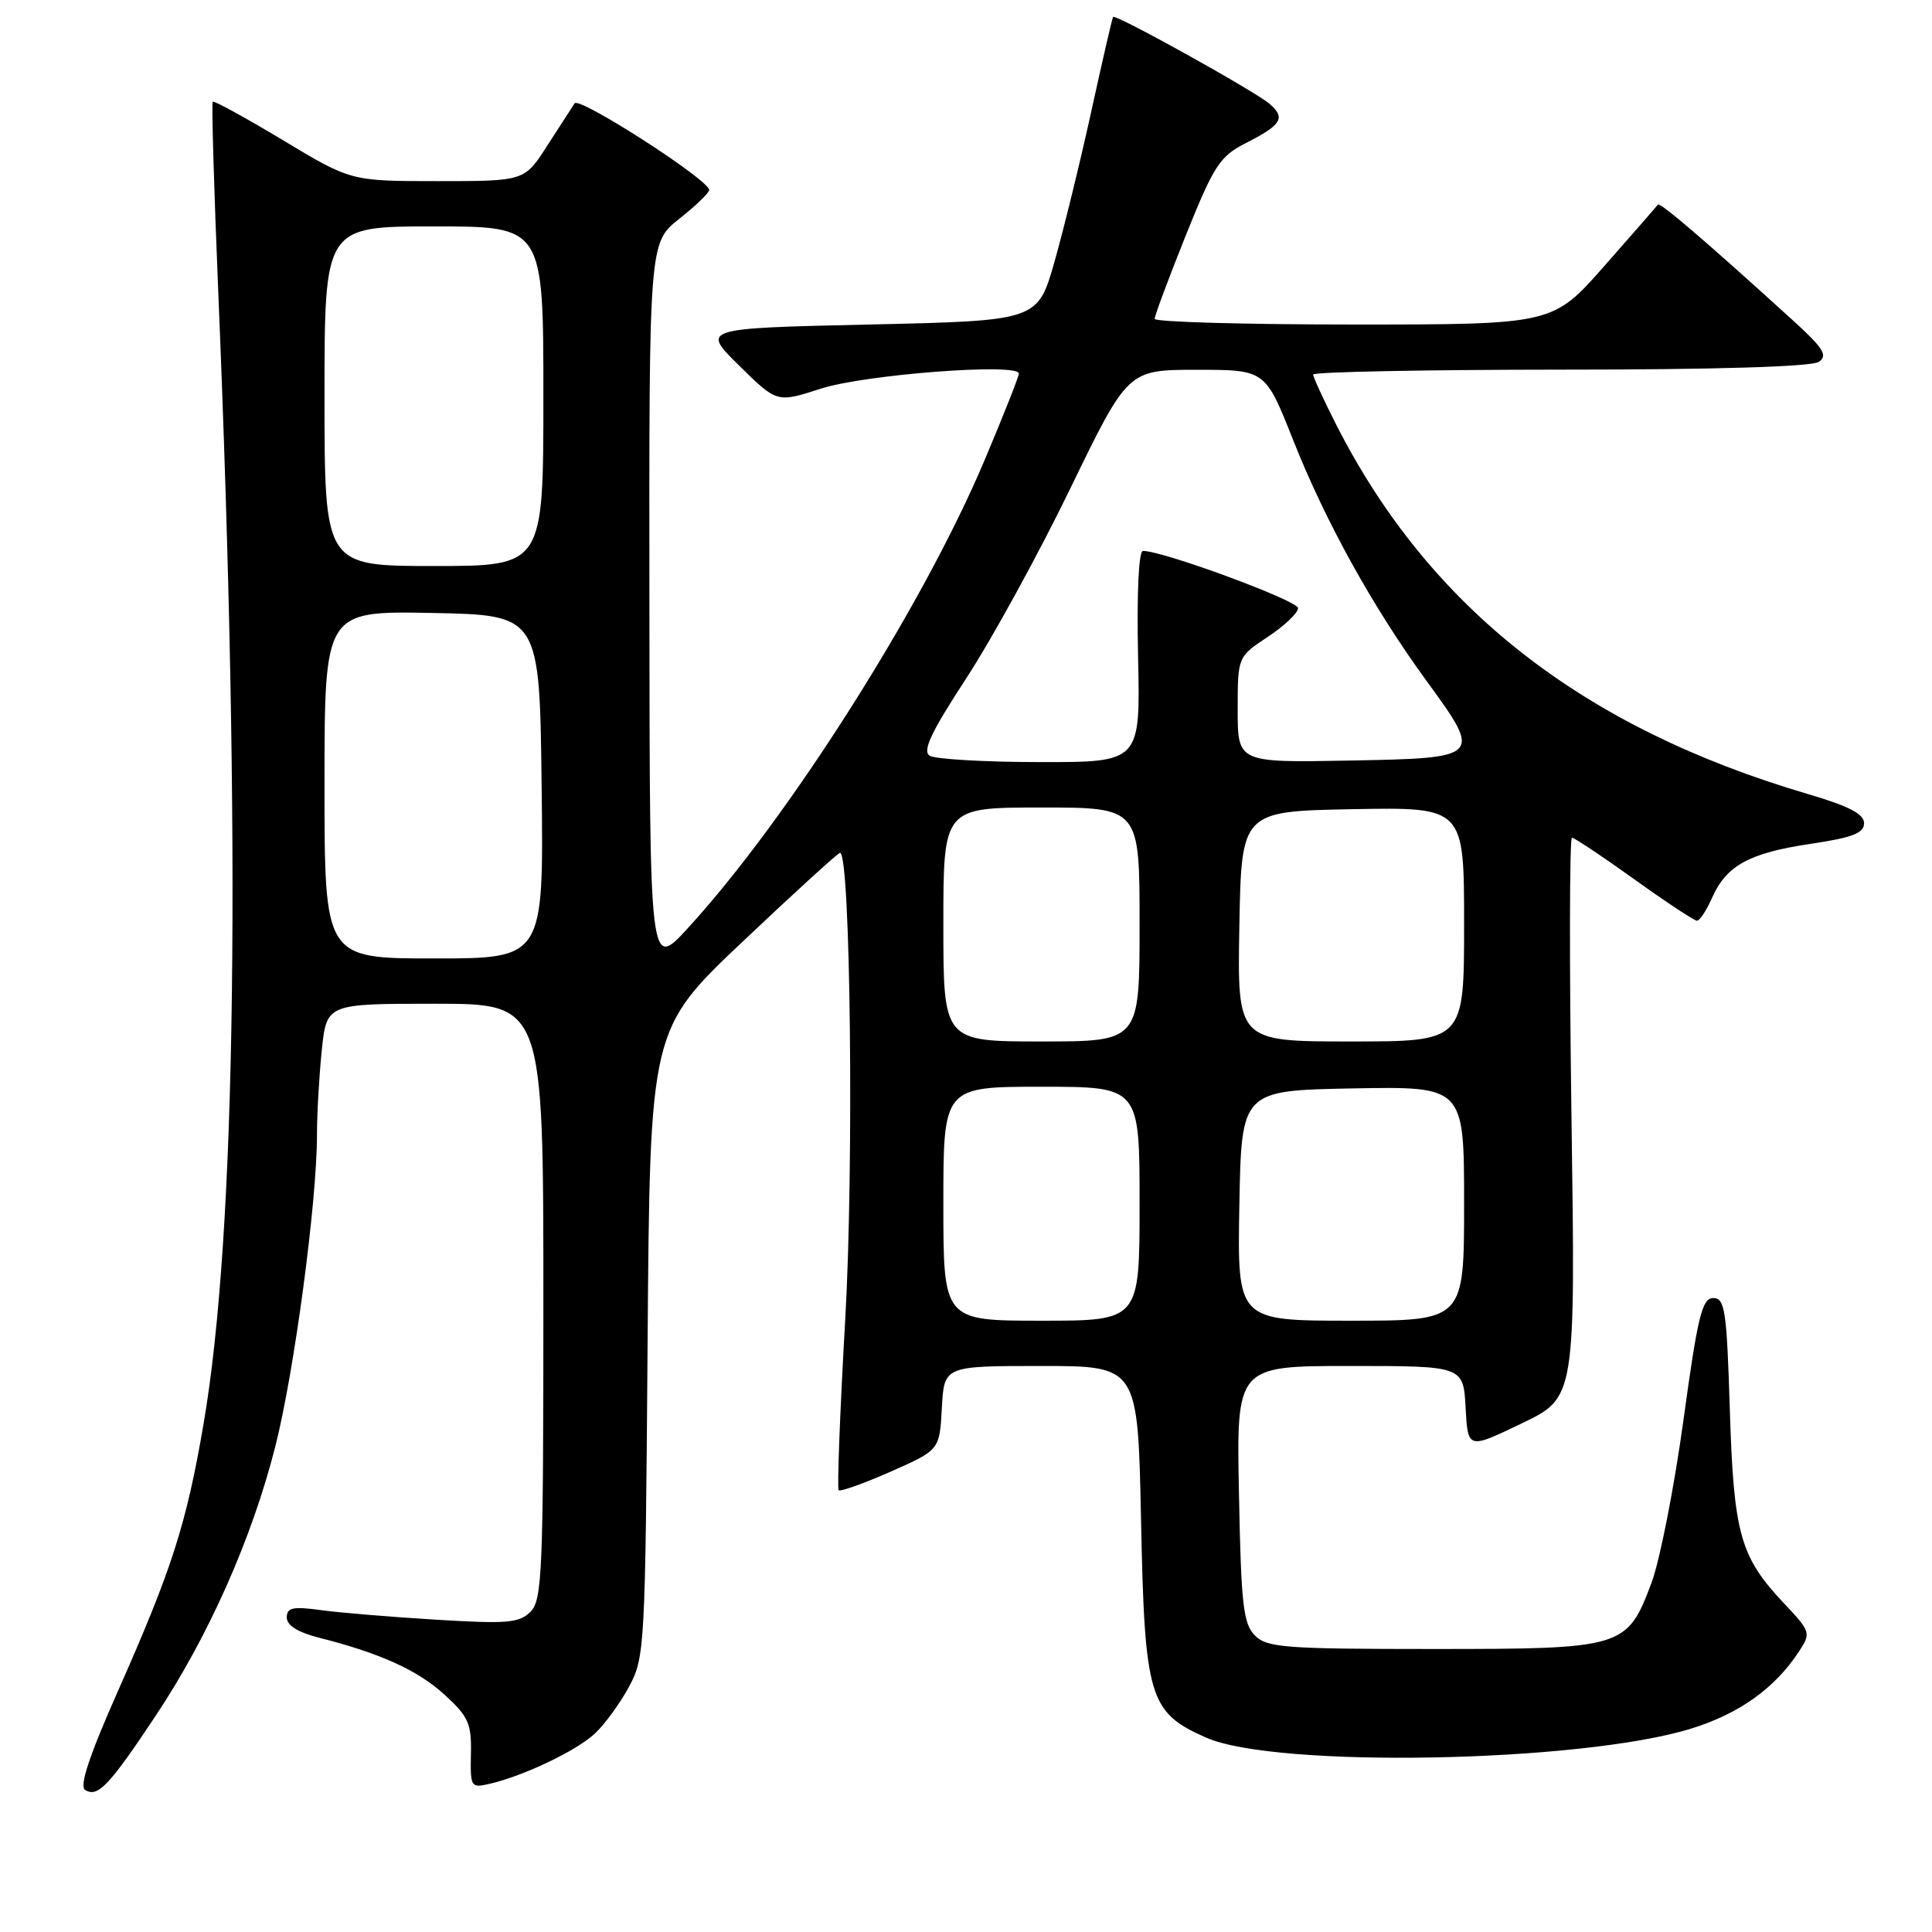 <?xml version="1.0" encoding="UTF-8" standalone="no"?>
<!DOCTYPE svg PUBLIC "-//W3C//DTD SVG 1.1//EN" "http://www.w3.org/Graphics/SVG/1.1/DTD/svg11.dtd" >
<svg xmlns="http://www.w3.org/2000/svg" xmlns:xlink="http://www.w3.org/1999/xlink" version="1.1" viewBox="0 0 256 256">
 <g >
 <path fill="currentColor"
d=" M 20.64 227.33 C 27.62 216.84 33.40 203.84 36.49 191.62 C 38.99 181.78 42.00 159.26 42.00 150.40 C 42.00 147.59 42.29 142.53 42.64 139.15 C 43.28 133.00 43.28 133.00 57.64 133.00 C 72.00 133.00 72.00 133.00 72.00 172.43 C 72.00 208.29 71.85 212.01 70.29 213.57 C 68.80 215.06 67.19 215.19 57.81 214.62 C 51.88 214.26 45.00 213.69 42.52 213.35 C 38.79 212.84 38.00 213.01 38.00 214.33 C 38.00 215.37 39.47 216.29 42.25 217.00 C 50.38 219.05 55.38 221.32 58.93 224.58 C 62.07 227.45 62.49 228.40 62.40 232.40 C 62.31 236.81 62.39 236.94 64.90 236.36 C 69.42 235.31 76.39 231.98 78.83 229.70 C 80.13 228.49 82.16 225.70 83.35 223.50 C 85.44 219.62 85.51 218.27 85.81 177.95 C 86.12 136.39 86.12 136.39 98.48 124.70 C 105.28 118.26 111.06 113.00 111.31 113.00 C 112.70 113.00 113.16 154.53 112.00 174.78 C 111.30 187.03 110.91 197.24 111.13 197.46 C 111.35 197.68 114.45 196.57 118.02 195.00 C 124.50 192.13 124.50 192.13 124.80 186.57 C 125.10 181.00 125.10 181.00 137.93 181.00 C 150.77 181.00 150.77 181.00 151.19 201.25 C 151.67 225.00 152.24 226.89 159.81 230.24 C 169.03 234.32 209.49 233.57 224.08 229.05 C 230.46 227.08 235.18 223.70 238.36 218.85 C 239.99 216.37 239.94 216.22 236.37 212.43 C 230.57 206.28 229.72 203.25 229.21 186.75 C 228.80 173.60 228.56 172.00 227.02 172.00 C 225.54 172.00 224.96 174.34 223.07 188.15 C 221.85 197.03 219.95 206.72 218.85 209.68 C 215.59 218.37 215.18 218.50 189.83 218.50 C 170.29 218.50 167.89 218.32 166.29 216.72 C 164.74 215.17 164.45 212.65 164.17 197.97 C 163.83 181.00 163.83 181.00 178.87 181.00 C 193.90 181.00 193.90 181.00 194.20 186.52 C 194.50 192.04 194.50 192.04 201.63 188.61 C 208.76 185.19 208.76 185.19 208.23 148.10 C 207.94 127.69 207.97 111.00 208.29 111.00 C 208.61 111.00 212.33 113.48 216.54 116.50 C 220.76 119.53 224.50 122.00 224.86 122.00 C 225.22 122.00 226.12 120.63 226.86 118.96 C 228.75 114.68 231.80 113.02 239.93 111.81 C 245.47 110.99 247.00 110.39 247.00 109.08 C 247.00 107.85 244.98 106.81 239.51 105.20 C 209.65 96.41 189.39 80.54 177.05 56.26 C 175.37 52.95 174.00 49.97 174.00 49.63 C 174.00 49.28 188.74 48.99 206.75 48.98 C 227.31 48.98 240.06 48.59 241.00 47.95 C 242.24 47.11 241.63 46.14 237.50 42.39 C 226.09 32.01 219.94 26.74 219.68 27.11 C 219.53 27.32 216.34 30.99 212.58 35.25 C 205.75 43.00 205.75 43.00 179.38 43.00 C 164.87 43.00 153.00 42.66 153.00 42.25 C 152.99 41.84 154.85 36.87 157.12 31.20 C 160.85 21.92 161.63 20.72 165.06 18.97 C 169.85 16.53 170.38 15.64 168.23 13.76 C 166.32 12.11 147.81 1.82 147.49 2.24 C 147.38 2.38 146.09 7.97 144.62 14.67 C 143.16 21.36 140.95 30.36 139.73 34.67 C 137.50 42.50 137.50 42.50 115.21 43.00 C 92.92 43.50 92.92 43.50 97.94 48.44 C 102.95 53.38 102.95 53.38 108.73 51.51 C 114.54 49.62 135.00 48.06 135.00 49.50 C 135.00 49.91 132.95 55.08 130.45 61.00 C 122.31 80.31 104.42 108.51 91.13 123.00 C 86.09 128.50 86.09 128.50 86.05 80.33 C 86.00 32.17 86.00 32.17 90.00 29.00 C 92.20 27.26 93.99 25.53 93.97 25.17 C 93.92 23.81 76.76 12.77 76.14 13.69 C 75.79 14.22 74.15 16.75 72.50 19.32 C 69.50 24.00 69.50 24.00 58.00 24.00 C 46.50 24.00 46.50 24.00 37.50 18.58 C 32.55 15.61 28.36 13.31 28.19 13.48 C 28.02 13.65 28.35 24.97 28.92 38.64 C 31.98 112.37 31.32 163.23 26.98 188.63 C 24.69 201.99 22.81 207.87 15.56 224.23 C 11.81 232.70 10.49 236.68 11.28 237.18 C 12.96 238.21 14.44 236.65 20.64 227.33 Z  M 125.00 159.50 C 125.00 144.00 125.00 144.00 138.00 144.00 C 151.00 144.00 151.00 144.00 151.00 159.50 C 151.00 175.00 151.00 175.00 138.00 175.00 C 125.00 175.00 125.00 175.00 125.00 159.50 Z  M 164.22 159.75 C 164.50 144.50 164.50 144.50 179.25 144.22 C 194.00 143.95 194.00 143.95 194.00 159.47 C 194.00 175.00 194.00 175.00 178.97 175.00 C 163.95 175.00 163.95 175.00 164.22 159.75 Z  M 125.00 122.50 C 125.00 107.00 125.00 107.00 138.00 107.00 C 151.00 107.00 151.00 107.00 151.00 122.50 C 151.00 138.00 151.00 138.00 138.00 138.00 C 125.00 138.00 125.00 138.00 125.00 122.50 Z  M 164.22 122.75 C 164.50 107.50 164.50 107.50 179.25 107.22 C 194.00 106.95 194.00 106.95 194.00 122.47 C 194.00 138.00 194.00 138.00 178.97 138.00 C 163.95 138.00 163.95 138.00 164.22 122.75 Z  M 43.00 103.97 C 43.00 80.95 43.00 80.95 57.25 81.22 C 71.50 81.50 71.50 81.50 71.77 104.25 C 72.04 127.00 72.04 127.00 57.52 127.00 C 43.00 127.00 43.00 127.00 43.00 103.97 Z  M 123.19 100.14 C 122.19 99.51 123.37 97.03 128.02 89.90 C 131.40 84.73 137.61 73.41 141.81 64.75 C 149.45 49.00 149.45 49.00 158.56 49.00 C 167.66 49.00 167.66 49.00 171.34 58.29 C 175.63 69.12 181.93 80.50 189.05 90.26 C 196.44 100.39 196.38 100.45 178.74 100.78 C 164.00 101.05 164.00 101.05 164.00 94.04 C 164.00 87.03 164.00 87.03 168.00 84.38 C 170.20 82.93 172.00 81.21 172.00 80.58 C 172.00 79.59 154.14 73.00 151.45 73.00 C 150.88 73.00 150.62 78.62 150.80 87.00 C 151.11 101.00 151.11 101.00 137.80 100.98 C 130.49 100.98 123.91 100.59 123.19 100.14 Z  M 43.00 52.50 C 43.00 30.00 43.00 30.00 57.50 30.00 C 72.00 30.00 72.00 30.00 72.00 52.50 C 72.00 75.00 72.00 75.00 57.50 75.00 C 43.00 75.00 43.00 75.00 43.00 52.50 Z "/>
</g>
</svg>